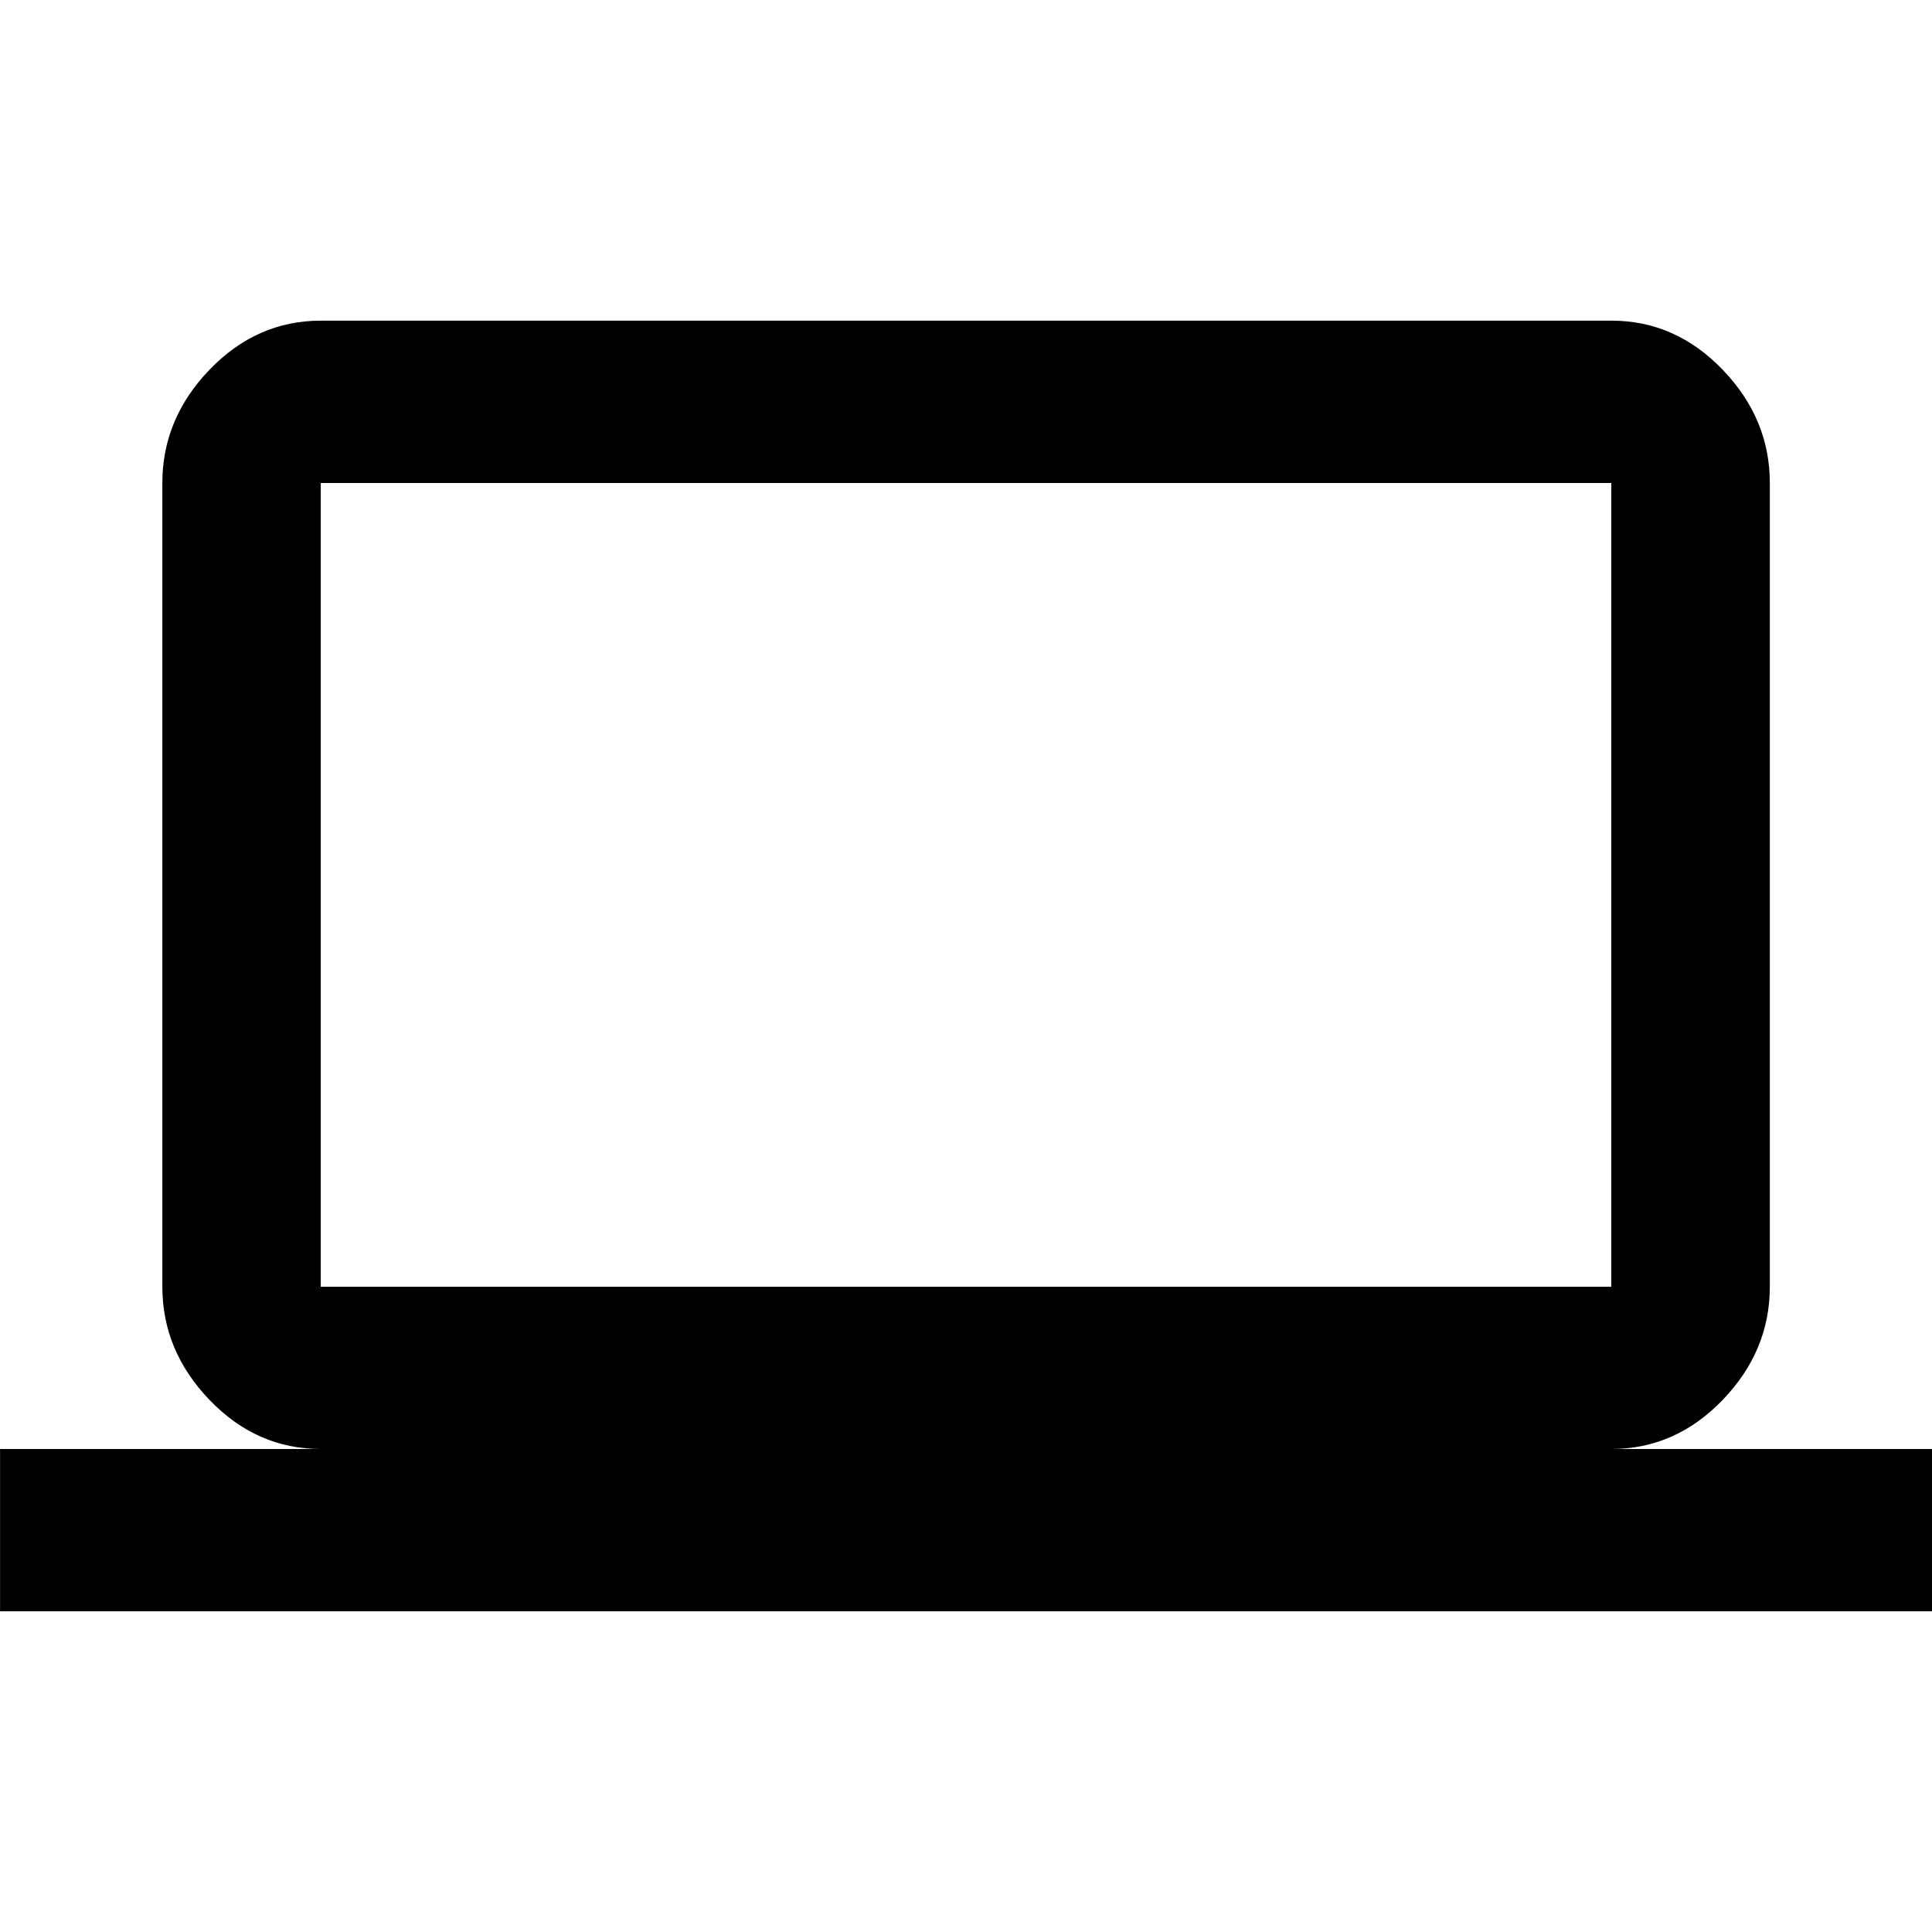 <?xml version="1.0" encoding="utf-8"?>
<!-- Generated by IcoMoon.io -->
<!DOCTYPE svg PUBLIC "-//W3C//DTD SVG 1.1//EN" "http://www.w3.org/Graphics/SVG/1.1/DTD/svg11.dtd">
<svg version="1.1" xmlns="http://www.w3.org/2000/svg" xmlns:xlink="http://www.w3.org/1999/xlink" width="32" height="32" viewBox="0 0 32 32">
<path d="M5.313 8v13.313h21.375v-13.313h-21.375zM26.688 24h5.313v2.688h-32v-2.688h5.313q-1.063 0-1.844-0.813t-0.781-1.875v-13.313q0-1.063 0.781-1.875t1.844-0.813h21.375q1.063 0 1.844 0.813t0.781 1.875v13.313q0 1.063-0.781 1.875t-1.844 0.813z"></path>
</svg>
